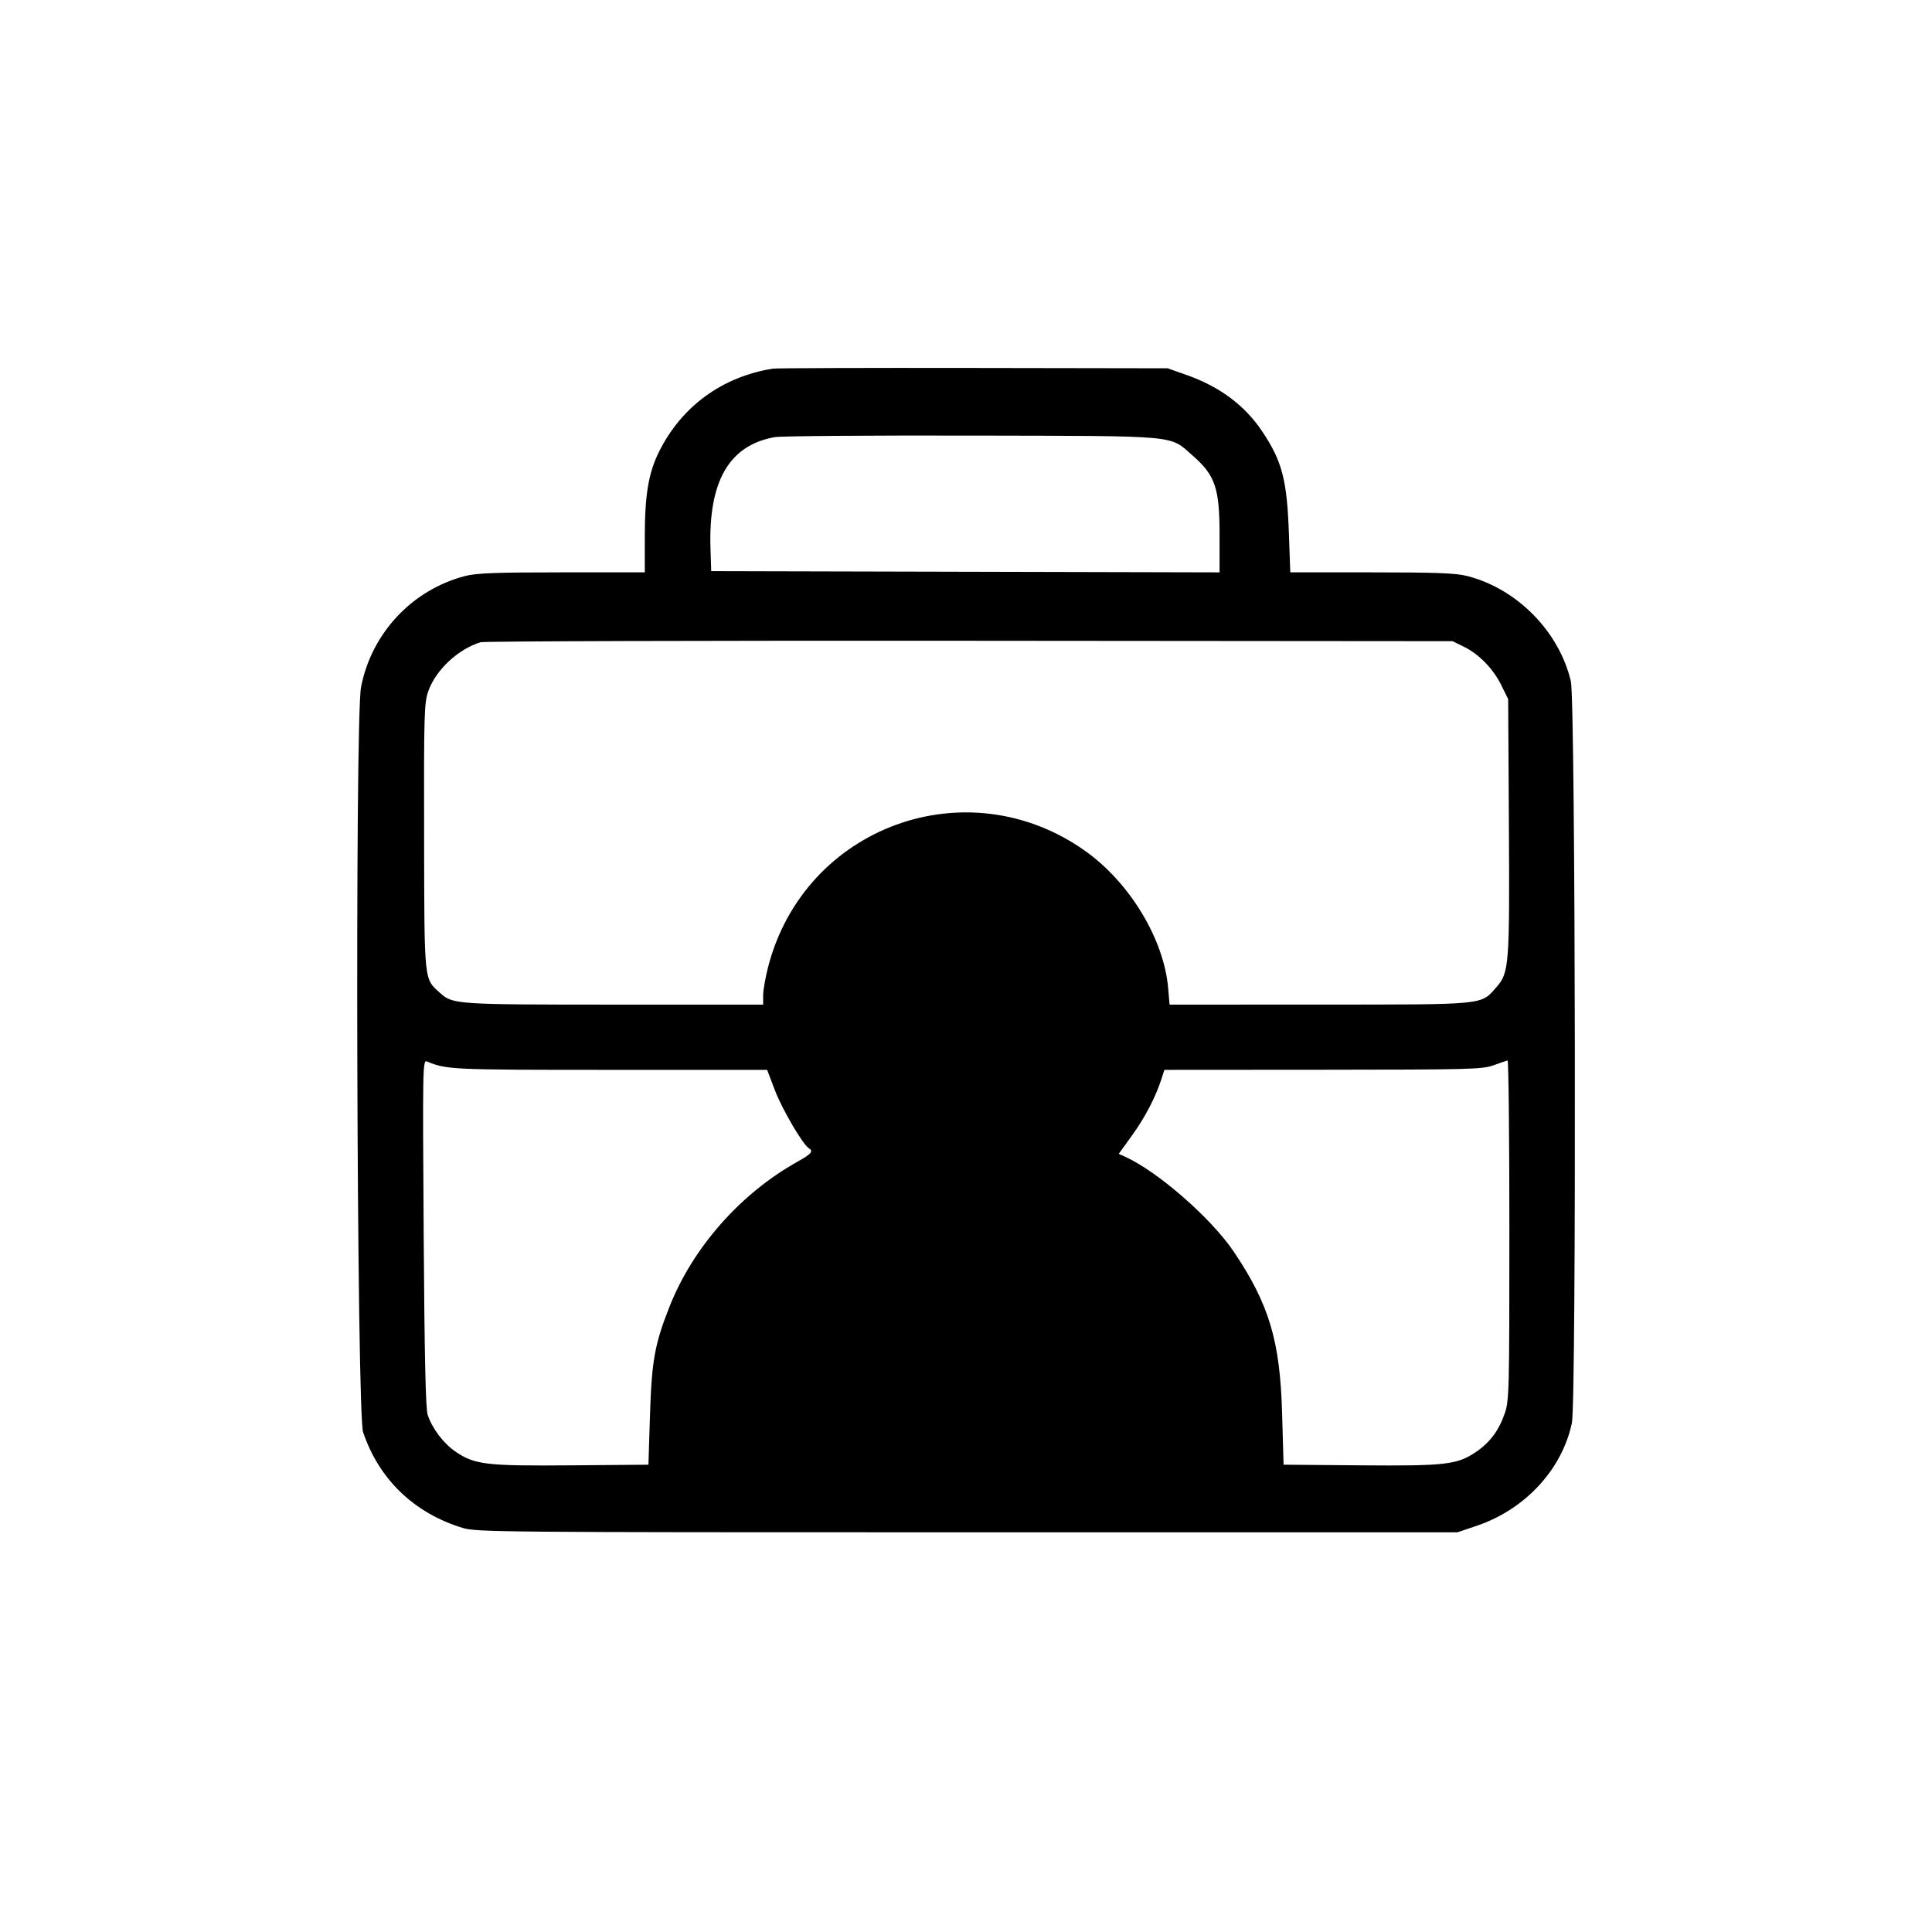 <svg xmlns="http://www.w3.org/2000/svg" width="800" height="800" viewBox="0 0 800 800"><path fill-rule="evenodd" d="M320 152.642c-21.026 3.393-37.796 15.649-47.117 34.435-4.346 8.759-5.883 17.901-5.883 34.988V237h-34.29c-27.455 0-35.453.303-40.126 1.52-21.942 5.715-38.717 23.618-43.084 45.98-2.584 13.231-1.793 300.612.849 308.5 6.525 19.484 21.072 33.504 41.151 39.66 5.742 1.761 14.737 1.84 209 1.84h203l8.078-2.739c19.981-6.775 35.271-23.331 39.309-42.56 1.909-9.088 1.51-298.891-.422-307.087-4.865-20.638-22.297-38.343-42.925-43.596-4.747-1.209-12.807-1.518-39.61-1.518h-33.65l-.579-16.25c-.782-21.939-2.782-29.651-10.846-41.825-7.255-10.955-17.617-18.738-31.465-23.635l-7.89-2.79-80.5-.131c-44.275-.072-81.625.051-83 .273m.92 28.348c-18.942 3.29-27.608 18.211-26.723 46.01l.303 9.5 105.25.255 105.25.254-.001-15.754c-.001-19.091-1.823-24.447-11.069-32.535-9.912-8.671-4.317-8.159-91.43-8.354-42.35-.094-79.061.187-81.58.624M199 265.93c-9.391 2.886-18.605 11.535-21.68 20.35-1.68 4.82-1.812 9.438-1.71 60.249.122 60.932-.125 58.553 6.71 64.725 5.123 4.627 6.751 4.735 71.93 4.74L316 416v-3.812c0-2.096.921-7.384 2.046-11.75 15.01-58.239 82.543-82.878 131.469-47.965 18.386 13.121 32.491 36.533 34.204 56.777l.571 6.75 62.105-.022c69.535-.025 66.678.259 73.28-7.261 5.219-5.944 5.456-9.035 5.125-66.866l-.3-52.351-2.781-5.664c-3.382-6.886-9.232-12.924-15.524-16.023L601.5 265.5l-200-.169c-110-.093-201.125.177-202.5.599m-23.565 244.552c.341 51.578.808 72.737 1.664 75.365 1.812 5.561 6.468 11.759 11.366 15.129 8.039 5.531 12.623 6.082 48.115 5.788l31.92-.264.645-20.5c.708-22.533 1.951-29.428 8.109-45 9.688-24.496 29.42-46.829 52.996-59.983 5.773-3.221 6.689-4.319 4.652-5.578-2.506-1.548-11.086-16.224-14.054-24.037L317.656 443h-65.169c-65.832 0-67.529-.078-75.756-3.494-1.686-.7-1.747 2.666-1.296 70.976M618.5 441.09c-4.643 1.692-9.692 1.826-70.672 1.866l-65.673.044-1.21 3.75c-2.454 7.603-6.799 15.947-12.181 23.394l-5.525 7.644 2.631 1.185c13.499 6.083 35.72 25.499 45.026 39.343 14.605 21.726 19.13 36.826 19.987 66.684l.617 21.5 31.92.264c35.374.293 40.089-.266 47.971-5.689 5.612-3.861 9.283-8.813 11.665-15.739 1.853-5.385 1.944-8.933 1.944-75.993 0-38.688-.337-70.283-.75-70.209s-3 .954-5.75 1.956"/></svg>